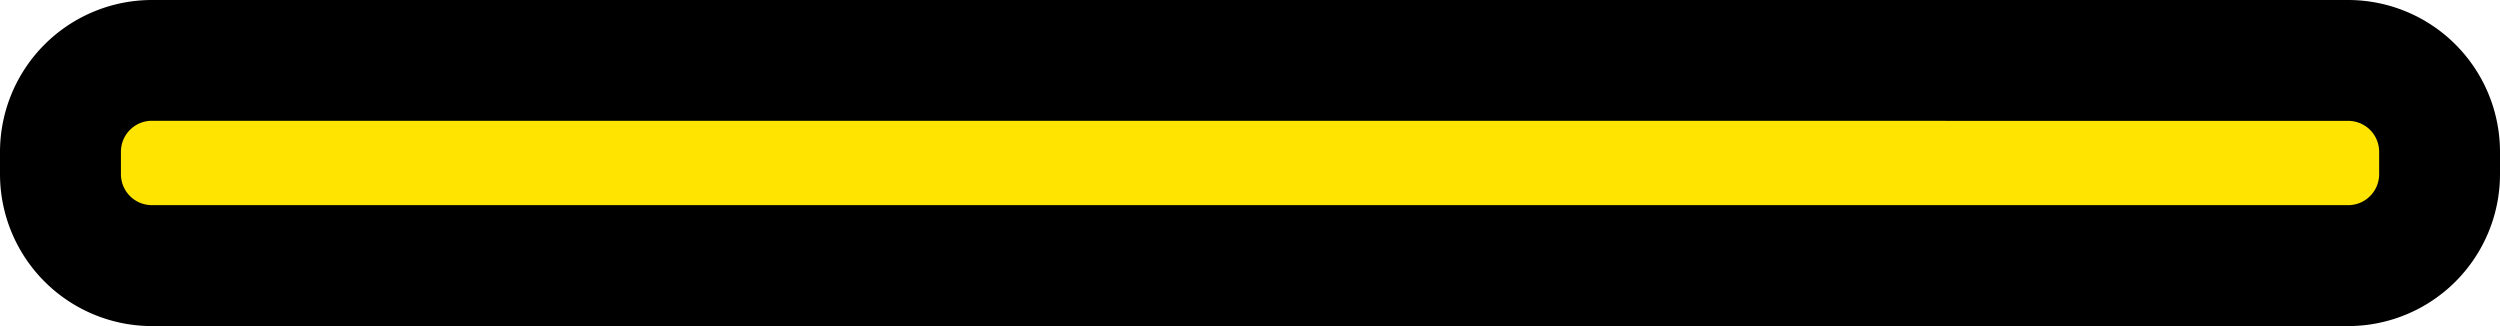 <svg xmlns="http://www.w3.org/2000/svg" viewBox="0 0 322.93 42.12"><defs><style>.cls-1{fill:#ffe400;}</style></defs><title>Asset 6</title><g id="Layer_2" data-name="Layer 2"><g id="Layer_1-2" data-name="Layer 1"><g id="Group_17" data-name="Group 17"><g id="Group_15" data-name="Group 15"><path id="Rectangle_15" data-name="Rectangle 15" class="cls-1" d="M21.06,7.8H301.87a13.26,13.26,0,0,1,13.26,13.26h0a13.26,13.26,0,0,1-13.26,13.26H21.06A13.26,13.26,0,0,1,7.8,21.06h0A13.26,13.26,0,0,1,21.06,7.8Z"/></g><g id="Group_16" data-name="Group 16"><path id="Path_13" data-name="Path 13" d="M303.32,42.12H19.62A19.64,19.64,0,0,1,0,22.5V19.61A19.64,19.64,0,0,1,19.62,0h283.7a19.63,19.63,0,0,1,19.61,19.62V22.5A19.63,19.63,0,0,1,303.32,42.12ZM19.62,15.6a4,4,0,0,0-4,4V22.5a4,4,0,0,0,4,4h283.7a4,4,0,0,0,4-4V19.61a4,4,0,0,0-4-4Z"/></g></g></g></g></svg>